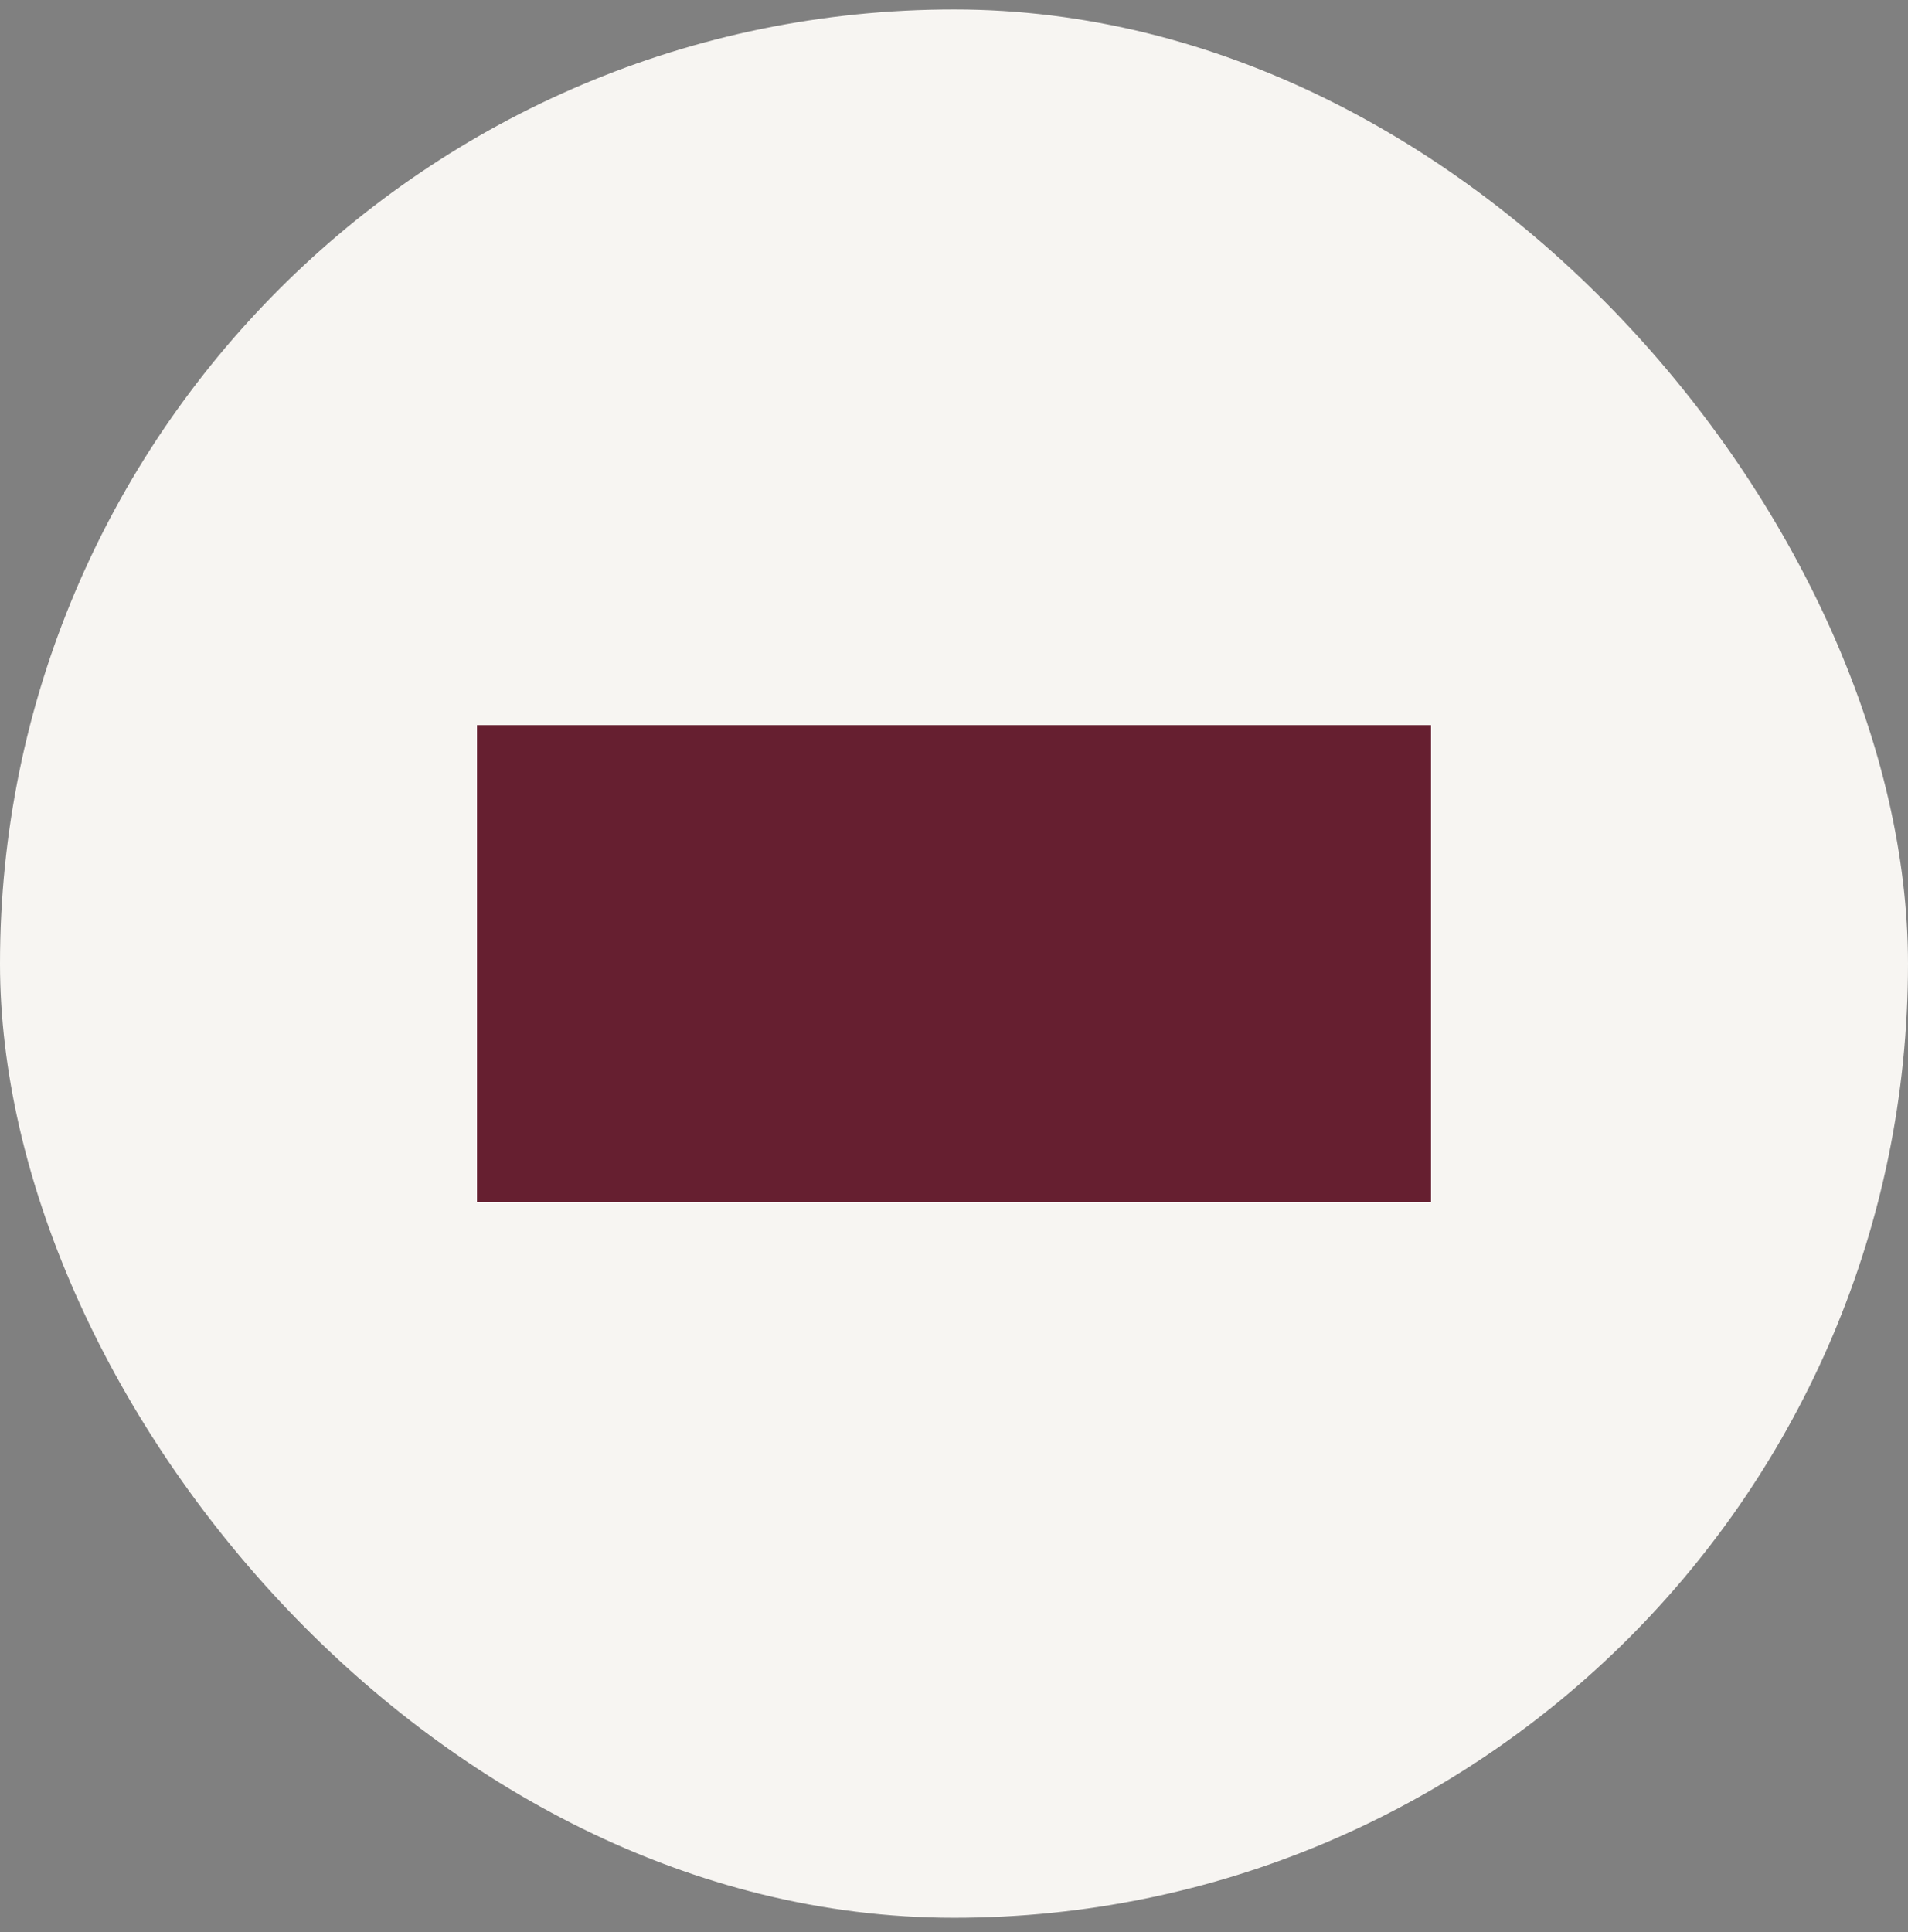 <svg width="80" height="81" viewBox="0 0 80 81" fill="none" xmlns="http://www.w3.org/2000/svg">
<rect x="0" y="0" width="80" height="81" fill="#808080" stroke="none"/>
<rect y="0.397" width="80" height="80" rx="40" fill="#F7F5F2"/>
<rect x="20" y="30.398" width="20" height="20" fill="#661F30"/>
<rect x="40" y="30.398" width="20" height="20" fill="#661F30"/>
</svg>
